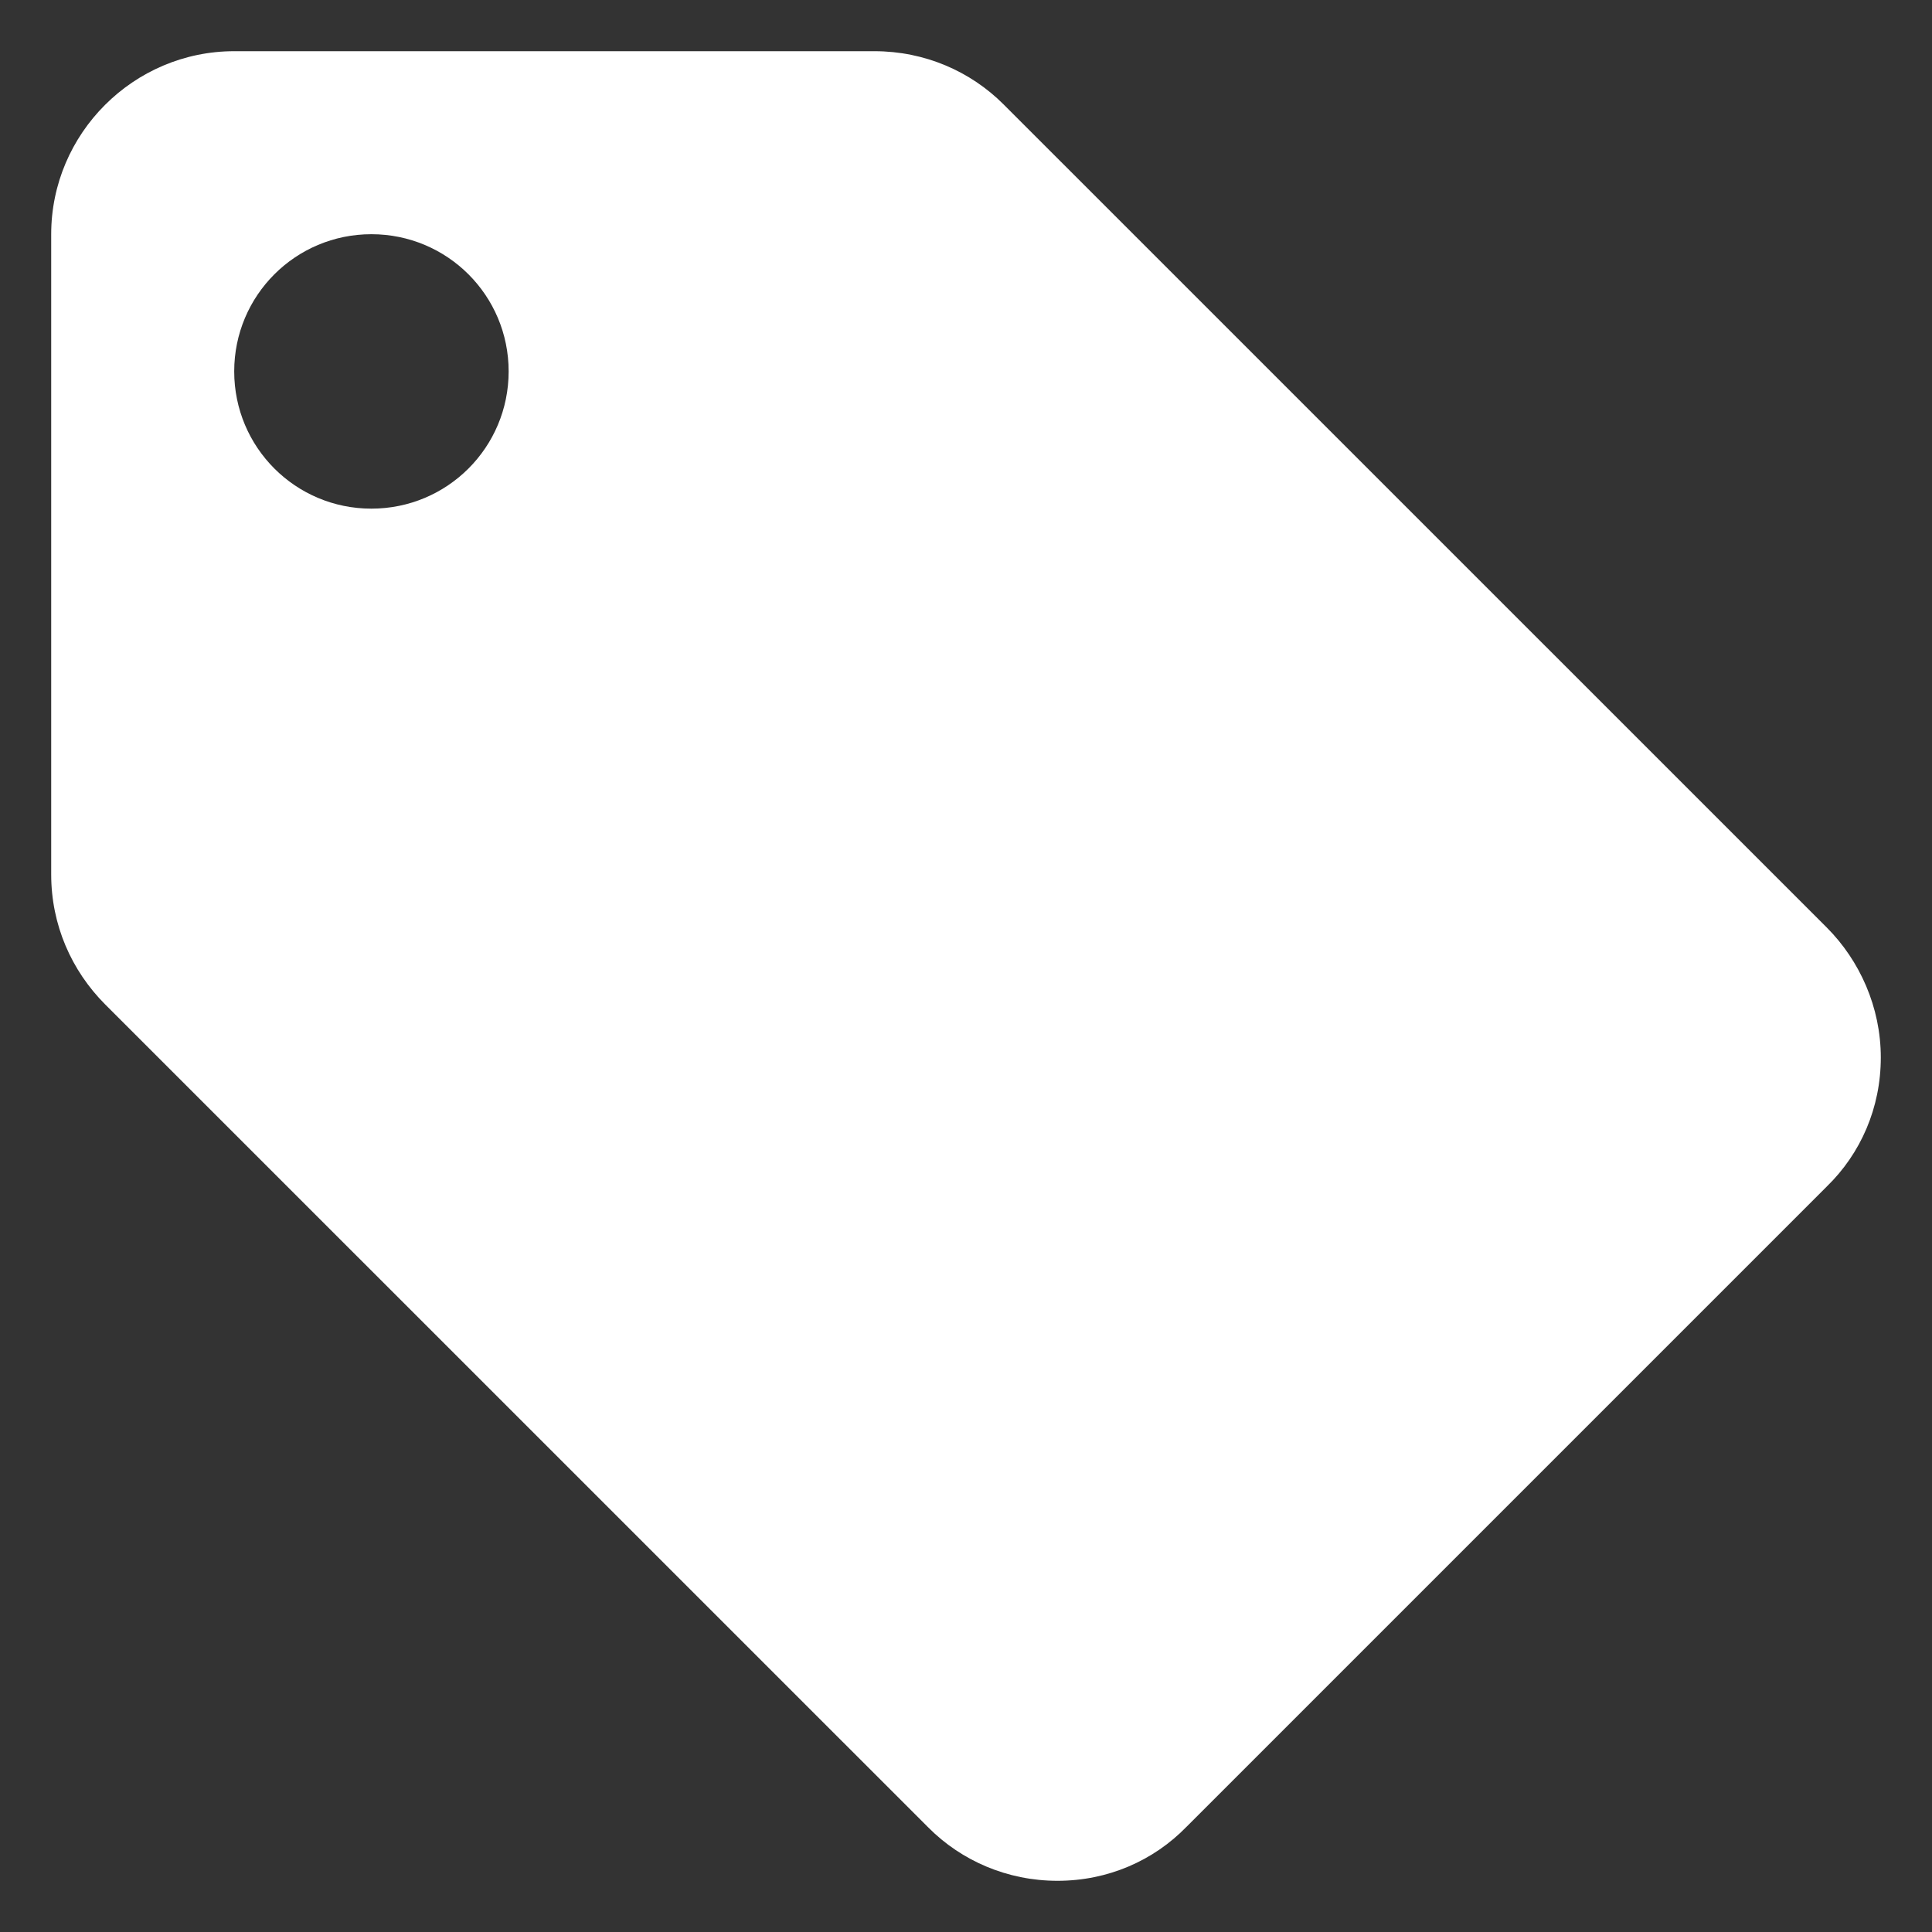 <svg width="22" height="22" viewBox="0 0 22 22" fill="none" xmlns="http://www.w3.org/2000/svg">
<rect x="0" y="0" width="22" height="22" fill="#333333" stroke="none"/>
<path d="M20.802 10.562L11.427 1.188C11.052 0.813 10.531 0.583 9.958 0.583H2.667C1.521 0.583 0.583 1.521 0.583 2.667V9.958C0.583 10.531 0.813 11.052 1.198 11.438L10.573 20.812C10.948 21.188 11.469 21.417 12.042 21.417C12.615 21.417 13.136 21.188 13.511 20.802L20.802 13.511C21.188 13.136 21.417 12.615 21.417 12.042C21.417 11.469 21.177 10.938 20.802 10.562ZM4.229 5.792C3.365 5.792 2.667 5.094 2.667 4.229C2.667 3.365 3.365 2.667 4.229 2.667C5.094 2.667 5.792 3.365 5.792 4.229C5.792 5.094 5.094 5.792 4.229 5.792Z" fill="white"/>
</svg>
